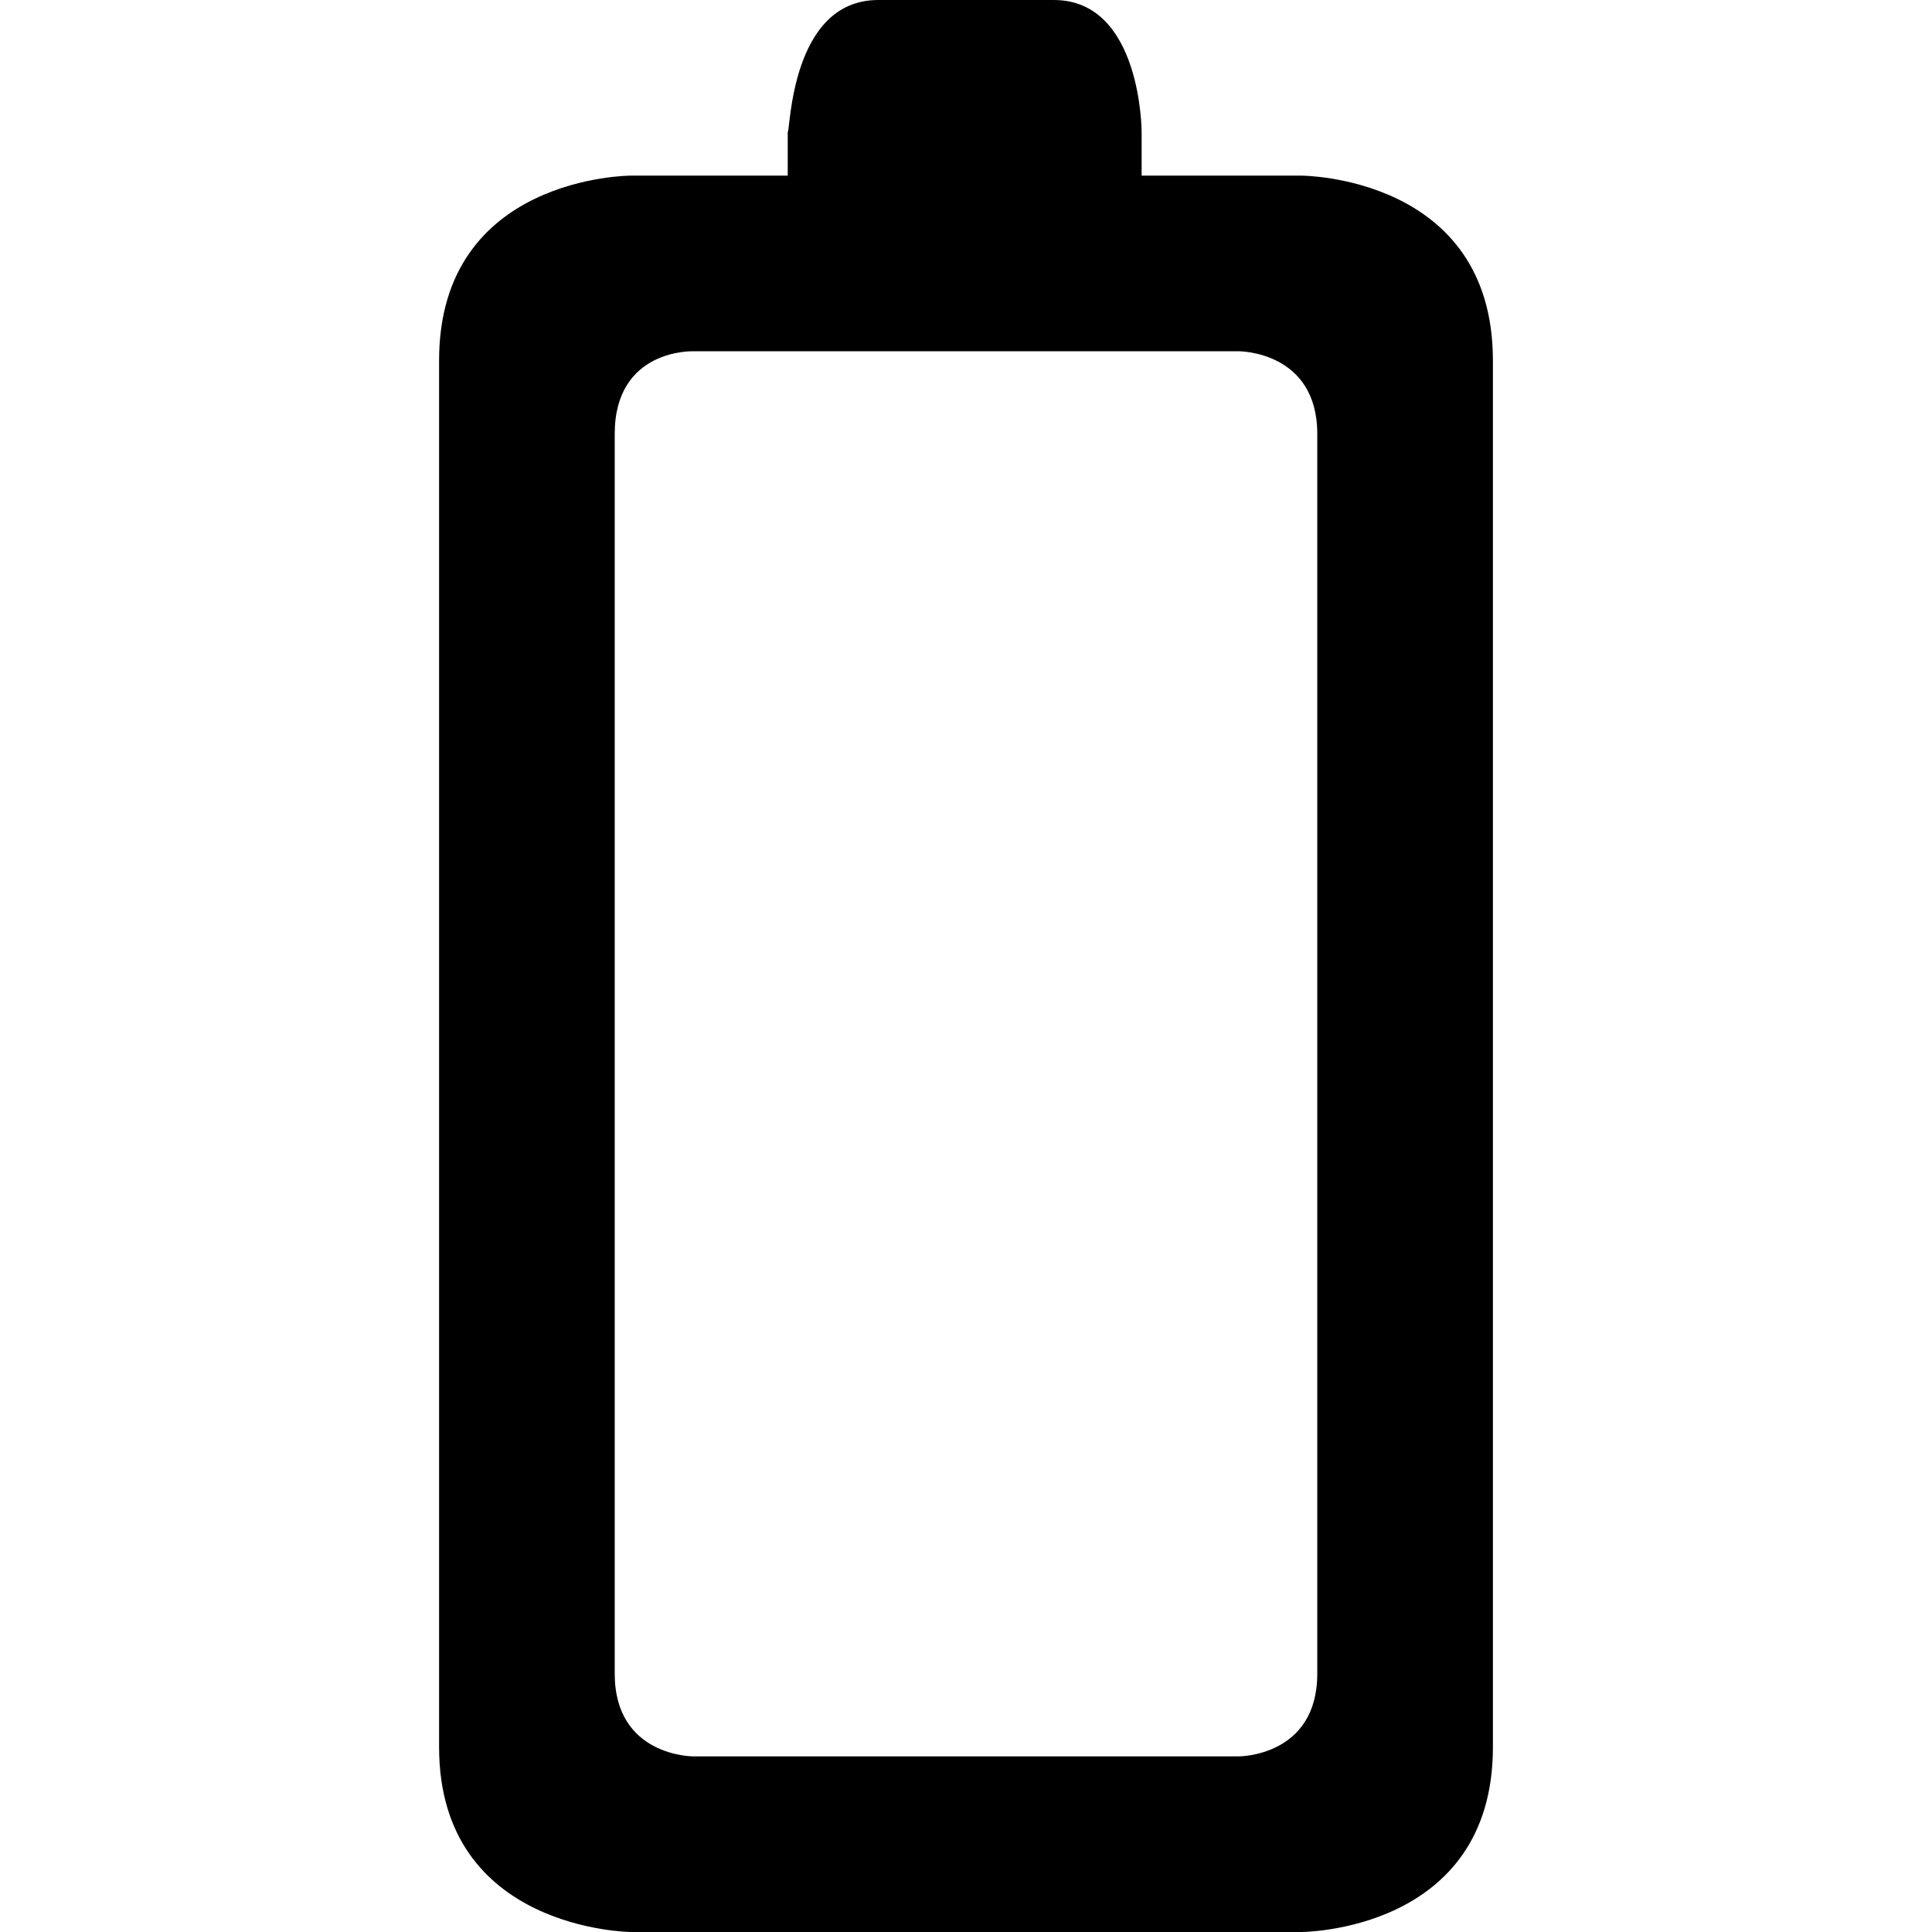 <?xml version="1.0" encoding="iso-8859-1"?>
<!-- Generator: Adobe Illustrator 16.0.0, SVG Export Plug-In . SVG Version: 6.00 Build 0)  -->
<!DOCTYPE svg PUBLIC "-//W3C//DTD SVG 1.1//EN" "http://www.w3.org/Graphics/SVG/1.1/DTD/svg11.dtd">
<svg version="1.1" id="Capa_1" xmlns="http://www.w3.org/2000/svg" xmlns:xlink="http://www.w3.org/1999/xlink" x="0px" y="0px"
	 width="792px" height="792px" viewBox="0 0 792 792" style="enable-background:new 0 0 792 792;" xml:space="preserve">
<g>
	<path d="M432,0h-72c-36,0-36,54.108-37.08,54.108V72h-64.368c0,0-78.552,0-78.552,75.78V716.22c0,75.168,78.552,75.78,78.552,75.78
		h274.896c0,0,78.552,0,78.552-75.78V147.78C612,72,533.448,72,533.448,72H468V54.108C468,54.108,468,0,432,0z M507.996,144
		c0,0,32.004,0,32.004,33.876v508.248C540,720,507.996,720,507.996,720H284.004c0,0-32.004,0-32.004-33.876V177.876
		c0-34.92,32.004-33.876,32.004-33.876H507.996z"/>
</g>
<g>
</g>
<g>
</g>
<g>
</g>
<g>
</g>
<g>
</g>
<g>
</g>
<g>
</g>
<g>
</g>
<g>
</g>
<g>
</g>
<g>
</g>
<g>
</g>
<g>
</g>
<g>
</g>
<g>
</g>
</svg>
